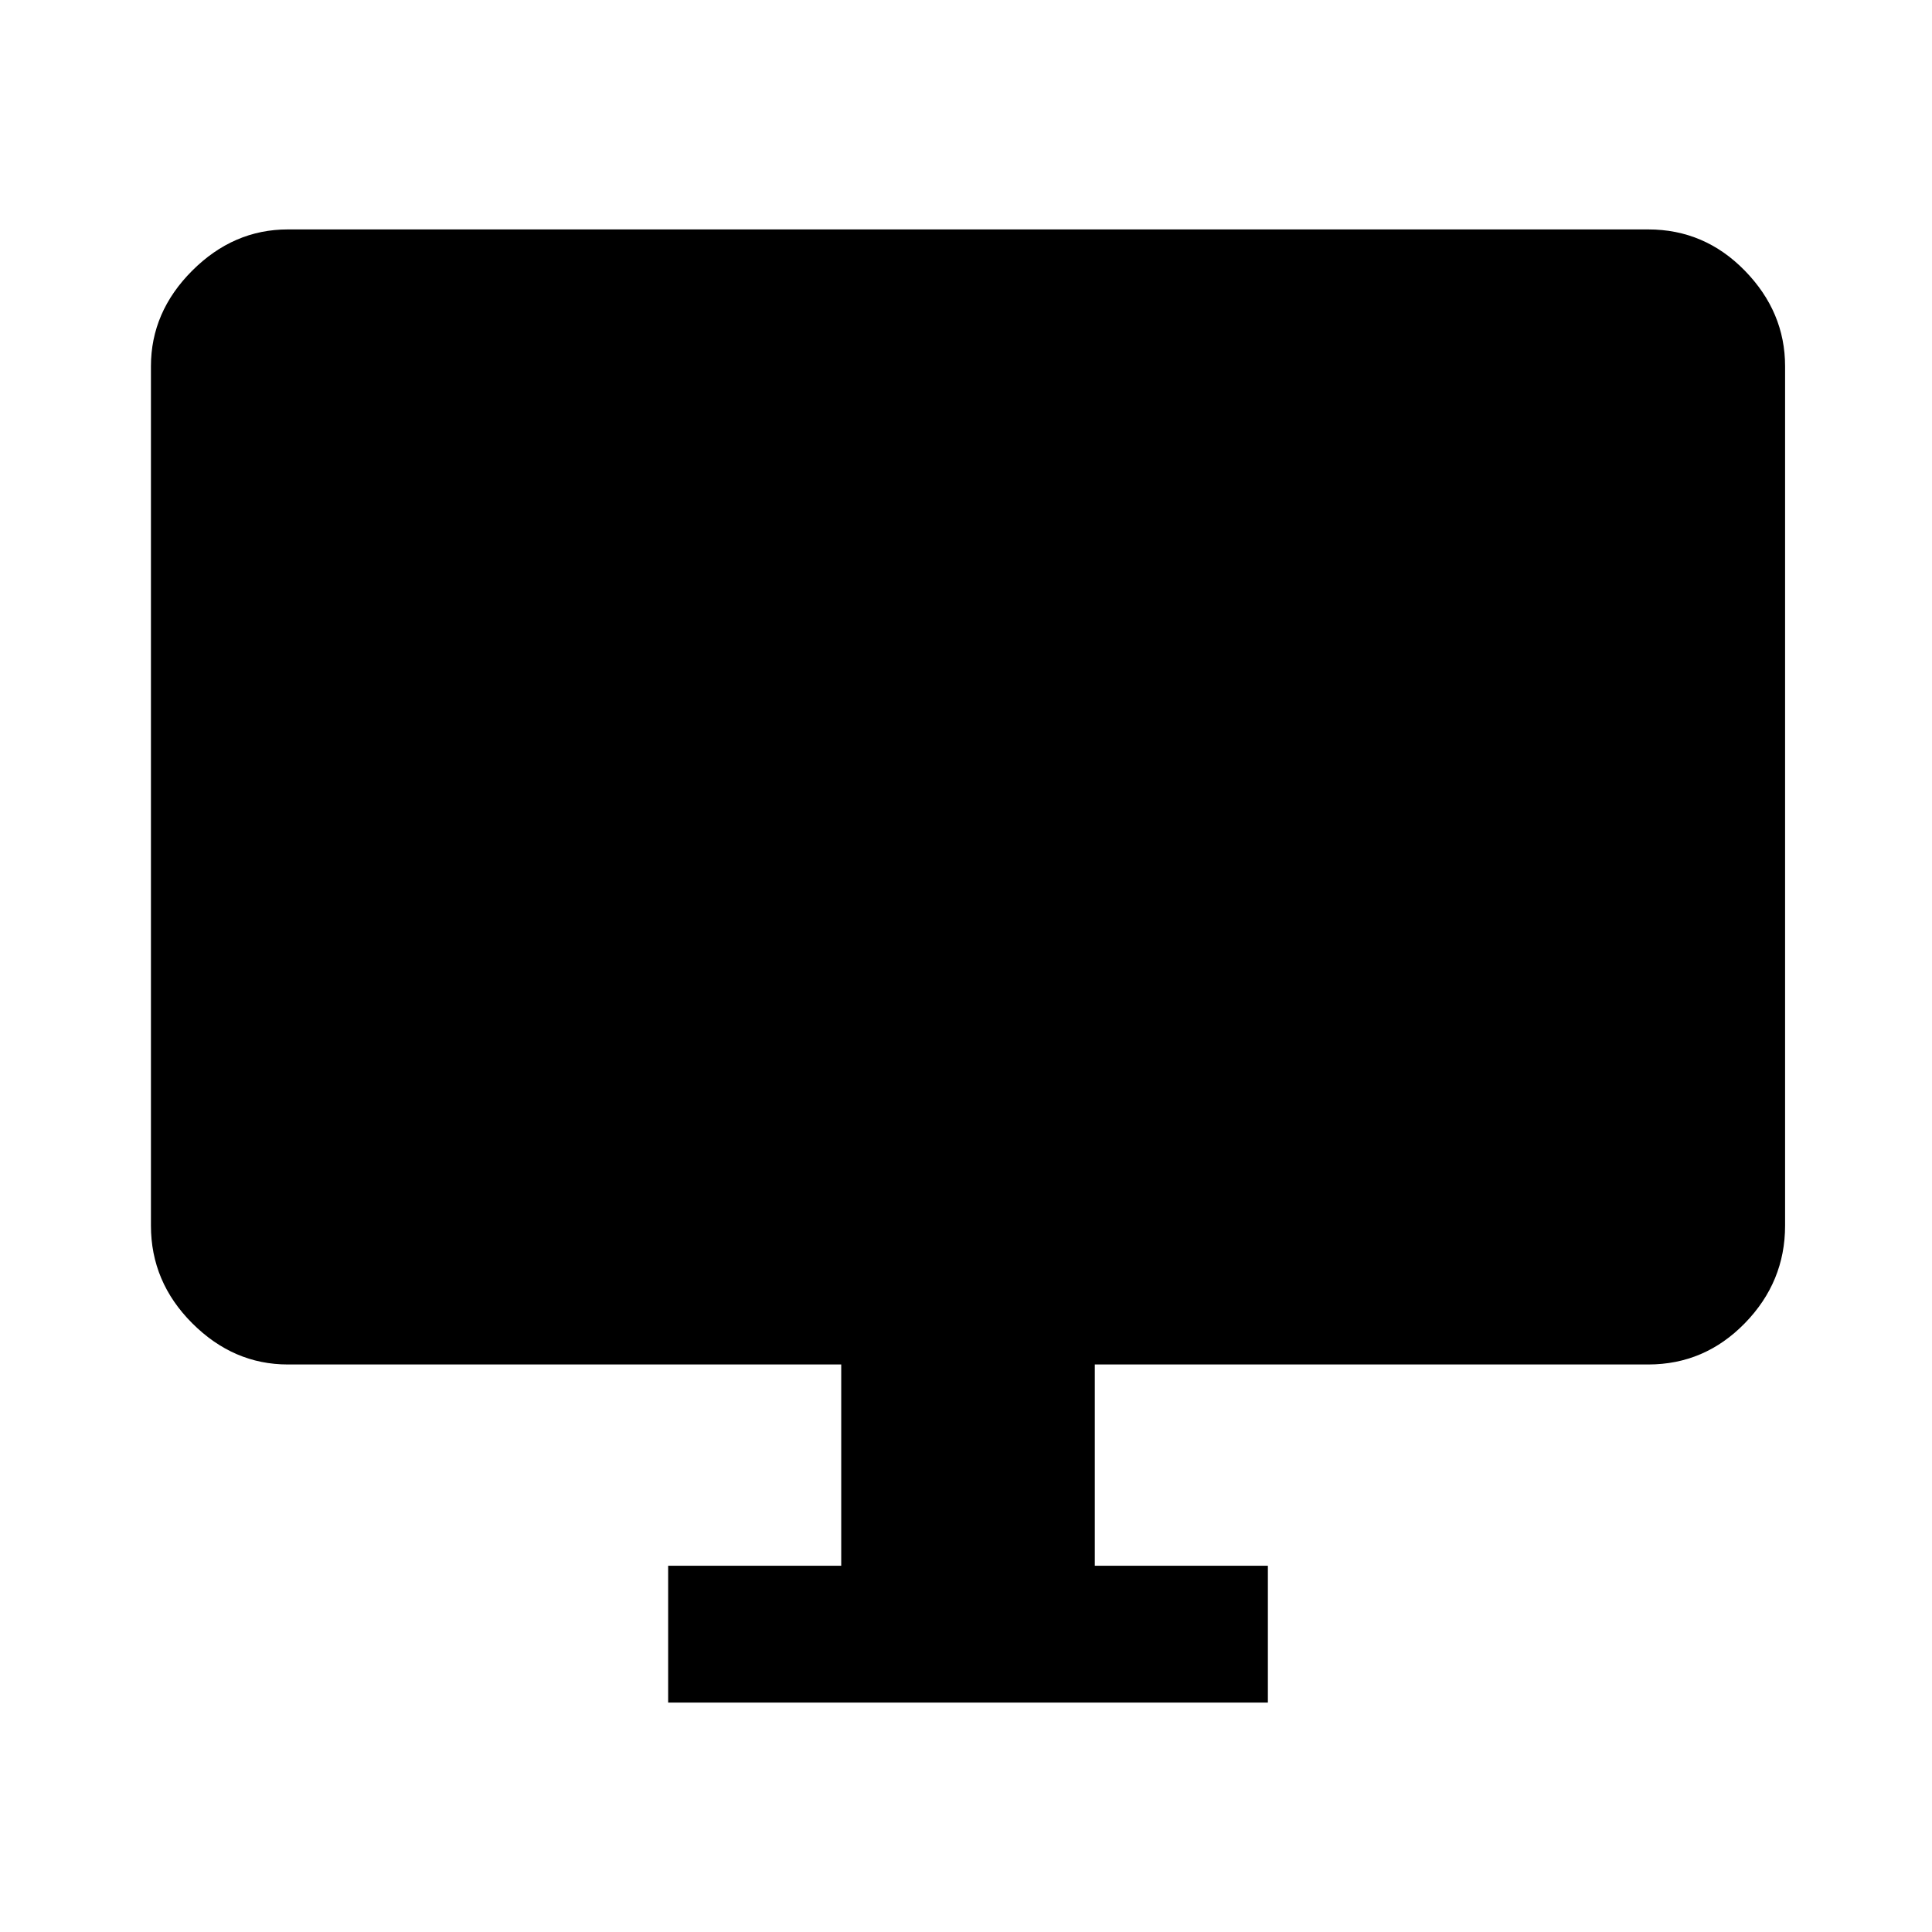 <svg xmlns="http://www.w3.org/2000/svg" width="48" height="48" viewBox="0 0 48 48"><path d="M16.6 42.3v-3.4h4.3v-5H7.15q-1.35 0-2.375-1.025T3.75 30.45V9.1q0-1.35 1.025-2.375T7.15 5.7h33.8q1.4 0 2.4 1.025t1 2.375v21.35q0 1.4-1 2.425t-2.4 1.025H27.2v5h4.3v3.4Z"/></svg>